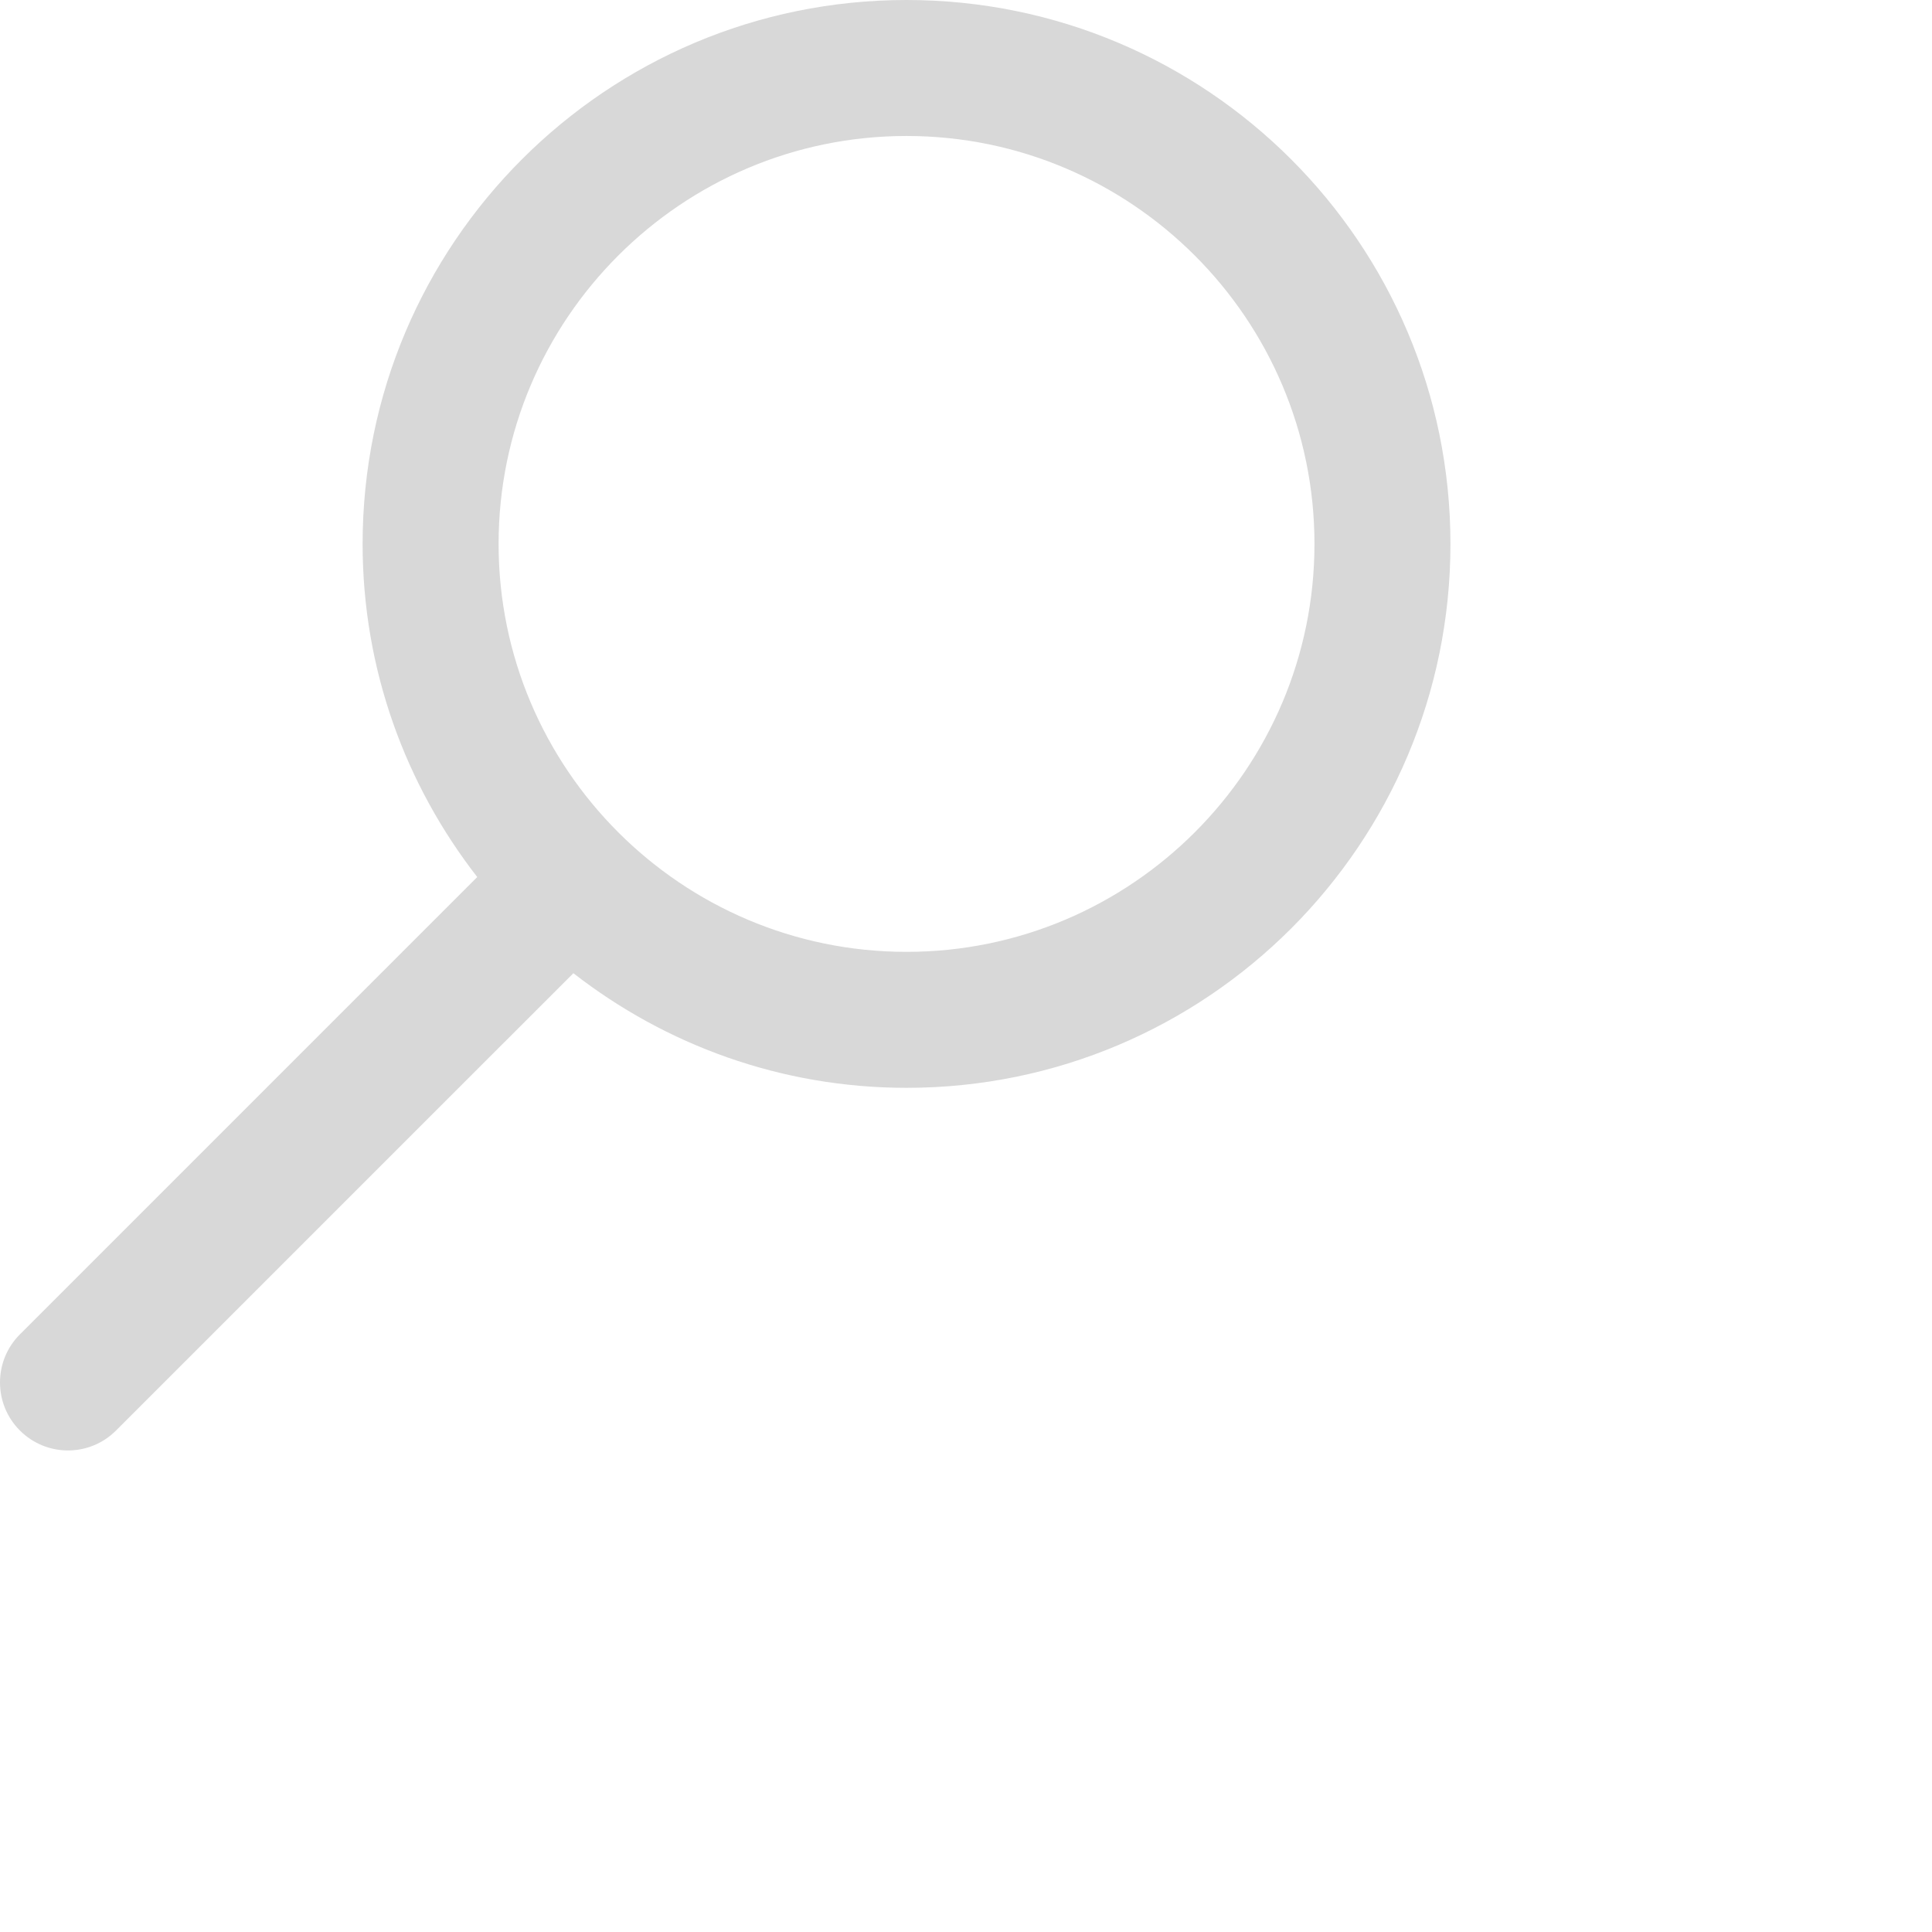 <svg xmlns="http://www.w3.org/2000/svg" width="0.444in" height="0.444in">
    <path fill-rule="evenodd" fill="rgb(216, 216, 216)" d="M20.000,-0.000 C13.373,-0.000 8.000,5.373 8.000,12.000 C8.000,14.772 8.949,17.318 10.529,19.349 L0.439,29.439 C0.146,29.732 -0.000,30.115 -0.000,30.500 C-0.000,30.884 0.146,31.267 0.439,31.560 C0.732,31.853 1.116,32.000 1.500,32.000 C1.884,32.000 2.268,31.853 2.560,31.560 L12.650,21.471 C14.681,23.051 17.227,24.000 20.000,24.000 C26.627,24.000 32.000,18.627 32.000,12.000 C32.000,5.373 26.627,-0.000 20.000,-0.000 ZM20.000,21.000 C15.037,21.000 11.000,16.963 11.000,12.000 C11.000,7.037 15.037,3.000 20.000,3.000 C24.963,3.000 29.000,7.037 29.000,12.000 C29.000,16.963 24.963,21.000 20.000,21.000 Z"/>
</svg>